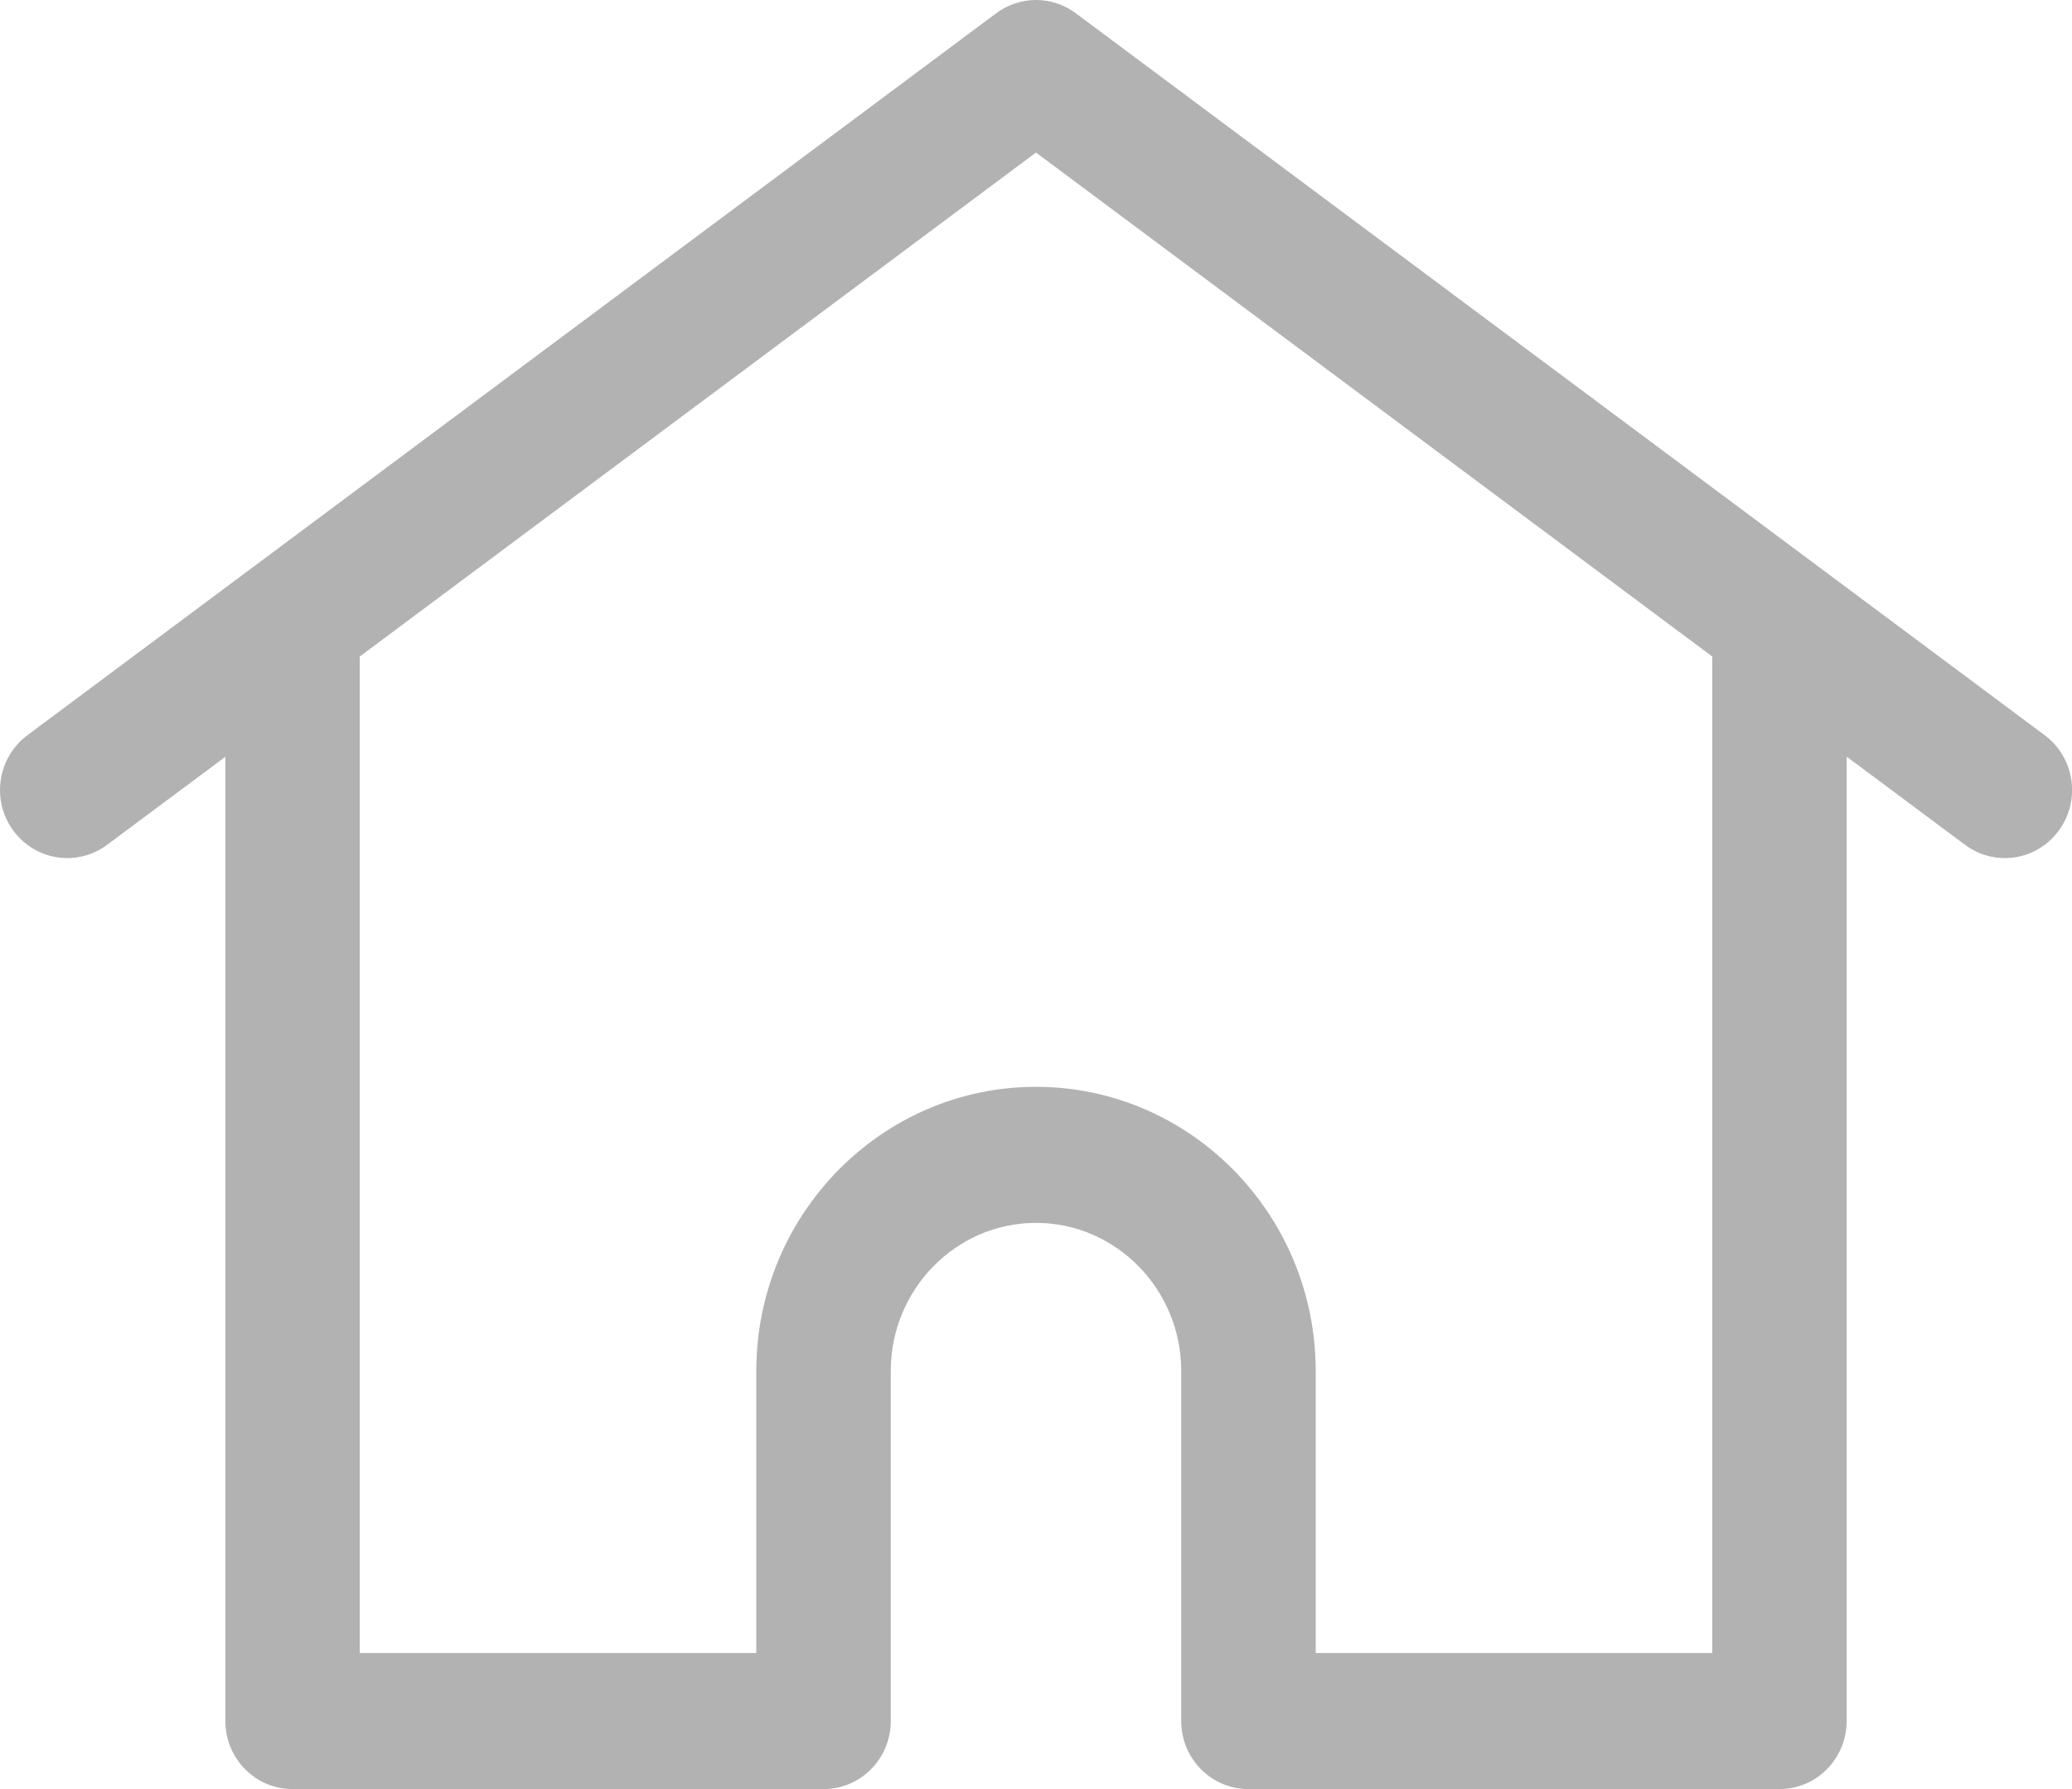 <?xml version="1.0" ?>
<svg xmlns="http://www.w3.org/2000/svg" width="22" height="19" viewBox="0 0 22 19">
  <path d="M19.607,18.277c0,0.399 -0.318,0.723 -0.713,0.723h-5.638c-0.375,0 -0.684,-0.293 -0.711,-0.663 -0.003,-0.028 -0.003,-0.028 -0.003,-0.06V14.56c0,-0.868 -0.693,-1.573 -1.542,-1.573 -0.849,0 -1.542,0.705 -1.542,1.573v3.717c0,0.032 0,0.032 -0.002,0.056 -0.029,0.375 -0.337,0.667 -0.711,0.667H3.106c-0.395,0 -0.713,-0.324 -0.713,-0.723V8.037l-1.256,0.935c-0.319,0.238 -0.767,0.167 -1,-0.157 -0.231,-0.32 -0.163,-0.77 0.154,-1.007L10.577,0.141c0.251,-0.188 0.595,-0.188 0.846,0L21.71,7.808c0.317,0.236 0.385,0.686 0.154,1.007 -0.136,0.19 -0.35,0.298 -0.577,0.298 -0.152,0 -0.3,-0.049 -0.423,-0.141l-1.256,-0.936v10.241zM11,1.62L3.82,6.972v10.583h4.21V14.56c0,-1.663 1.332,-3.018 2.97,-3.018 1.638,0 2.97,1.355 2.97,3.018v2.995h4.21V6.972L11,1.62z" fill="#B2B2B2"/>
</svg>
